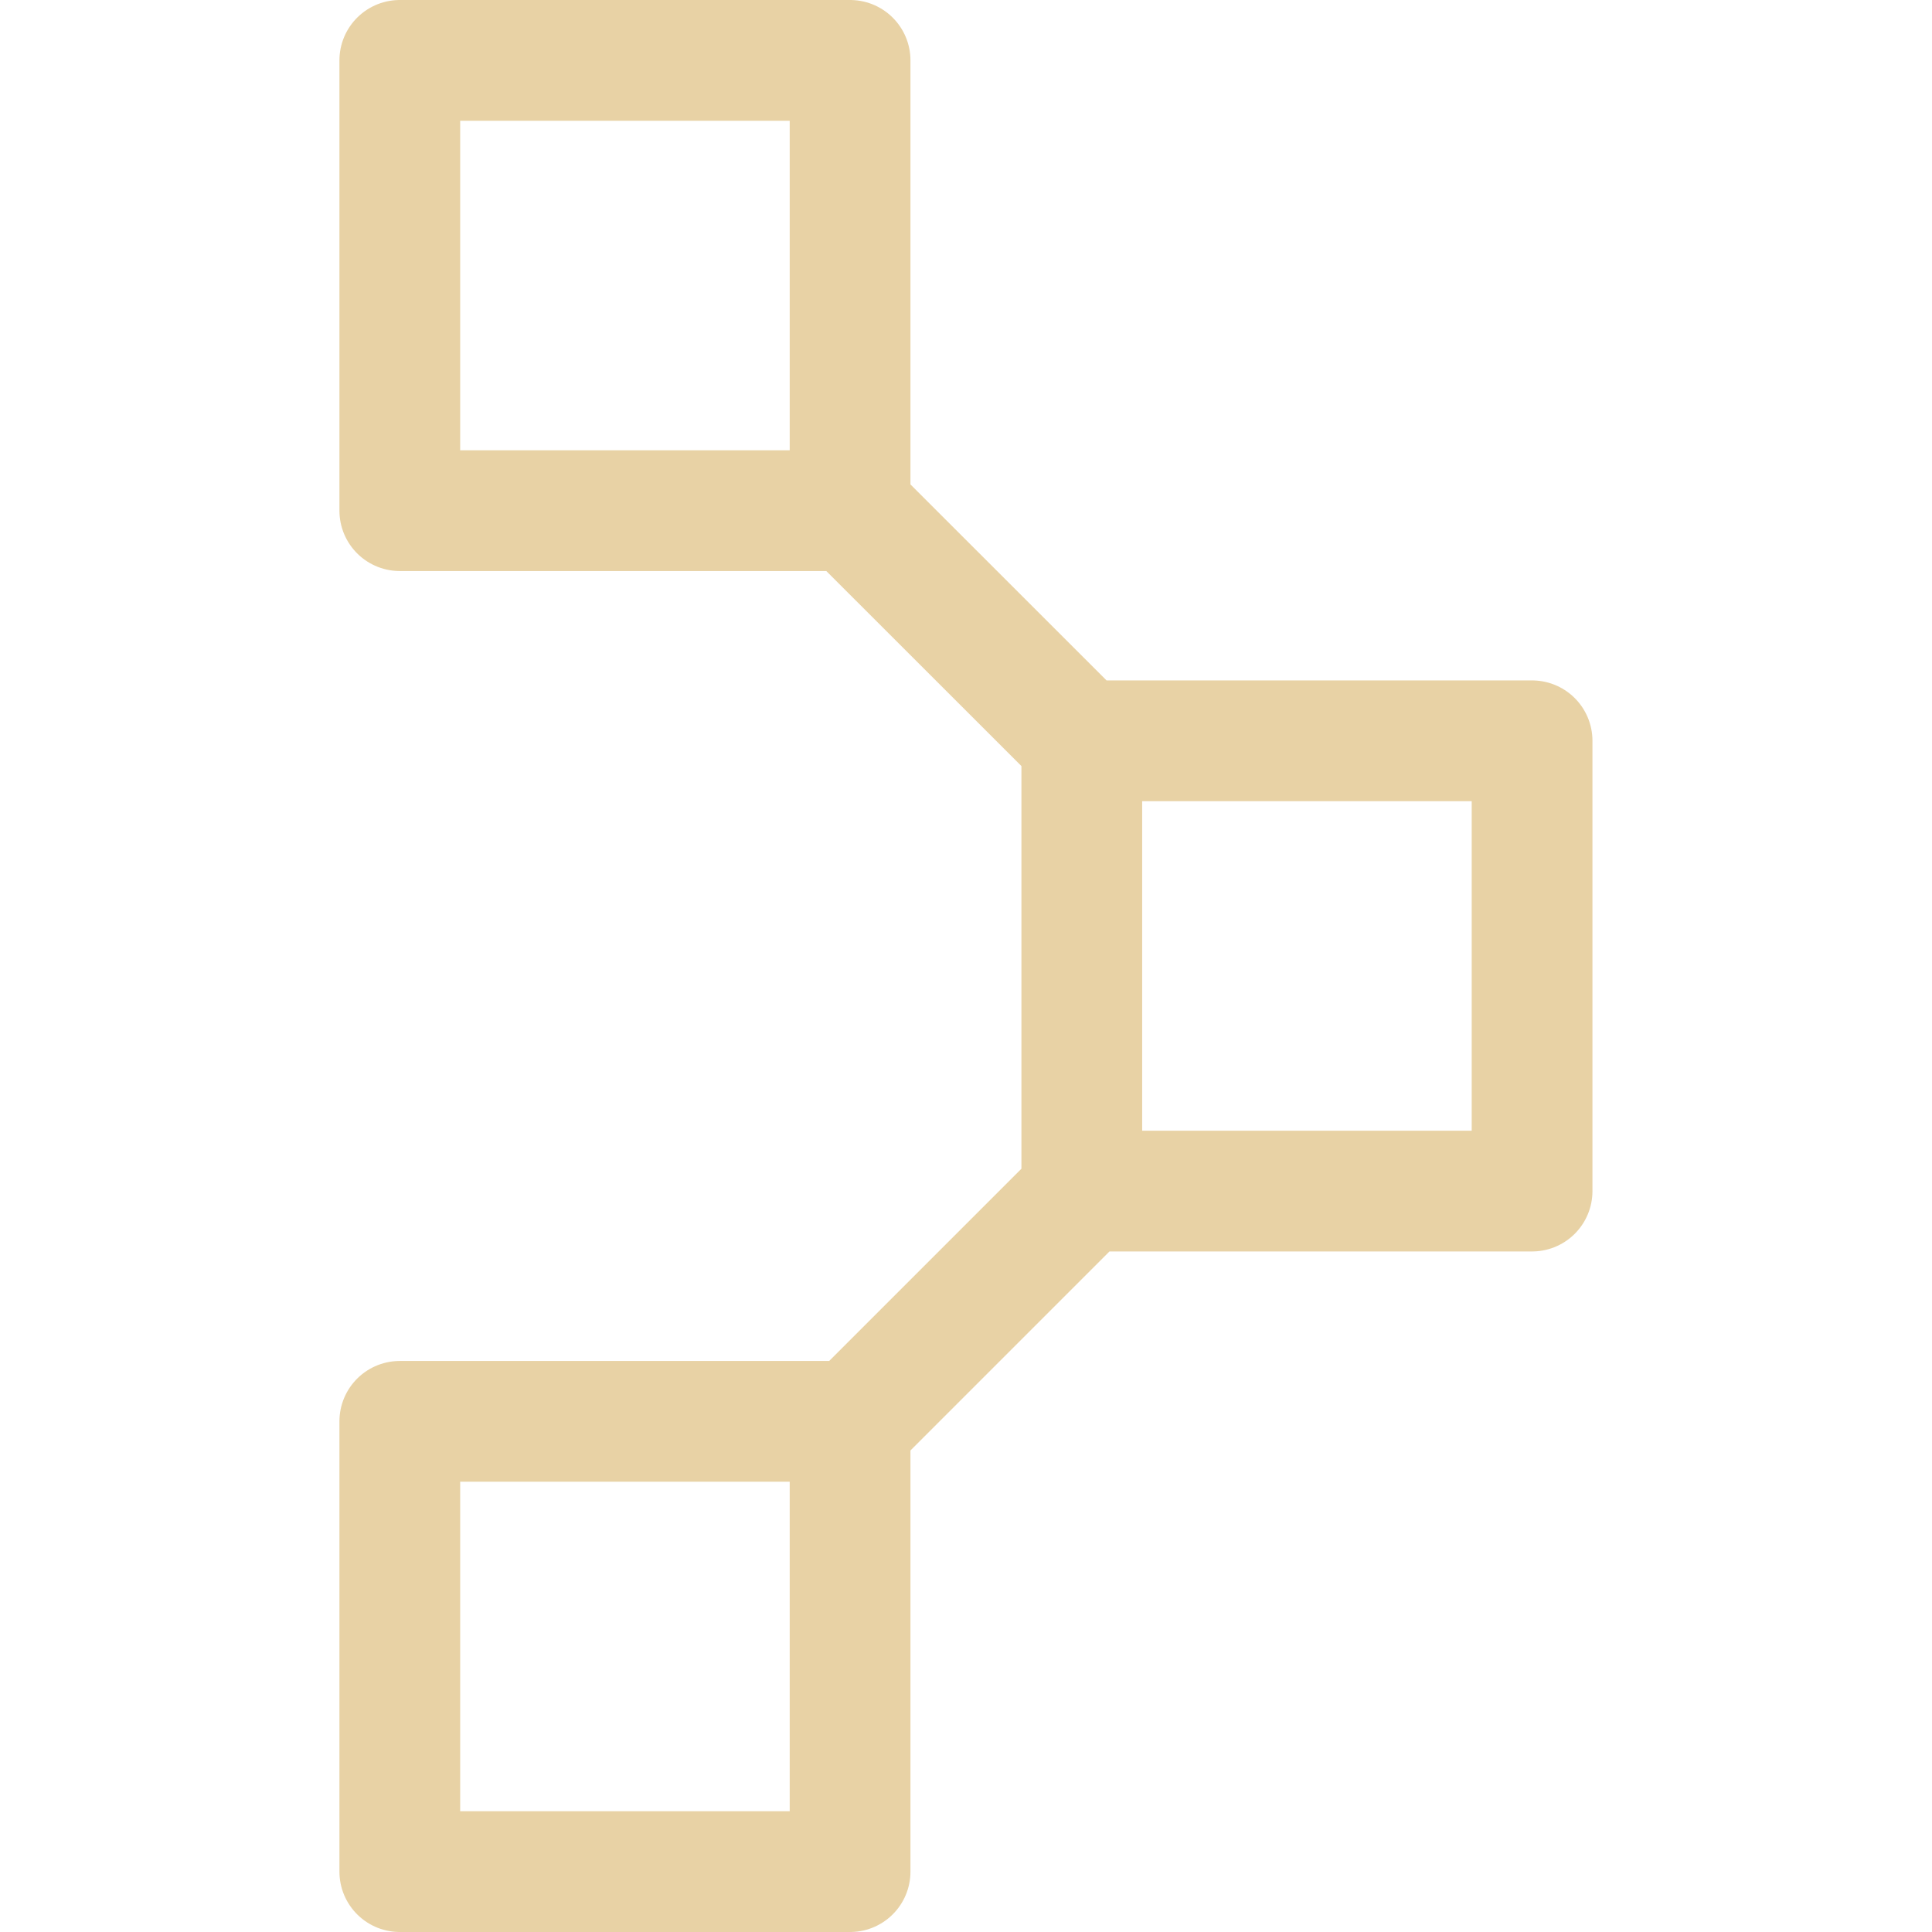 <svg xmlns="http://www.w3.org/2000/svg" width="16" height="16" viewBox="0 0 16 16">
	<path fill="none" stroke="#E8D2A5" stroke-linecap="round" stroke-linejoin="round" d="M3.311.5H7.04V4.229H3.311zM3.311 11.771H7.04V15.5H3.311zM8.959 6.135H12.688V9.864H8.959zM6.938 4.117 8.995 6.173M6.938 11.907 8.995 9.85" />
</svg>